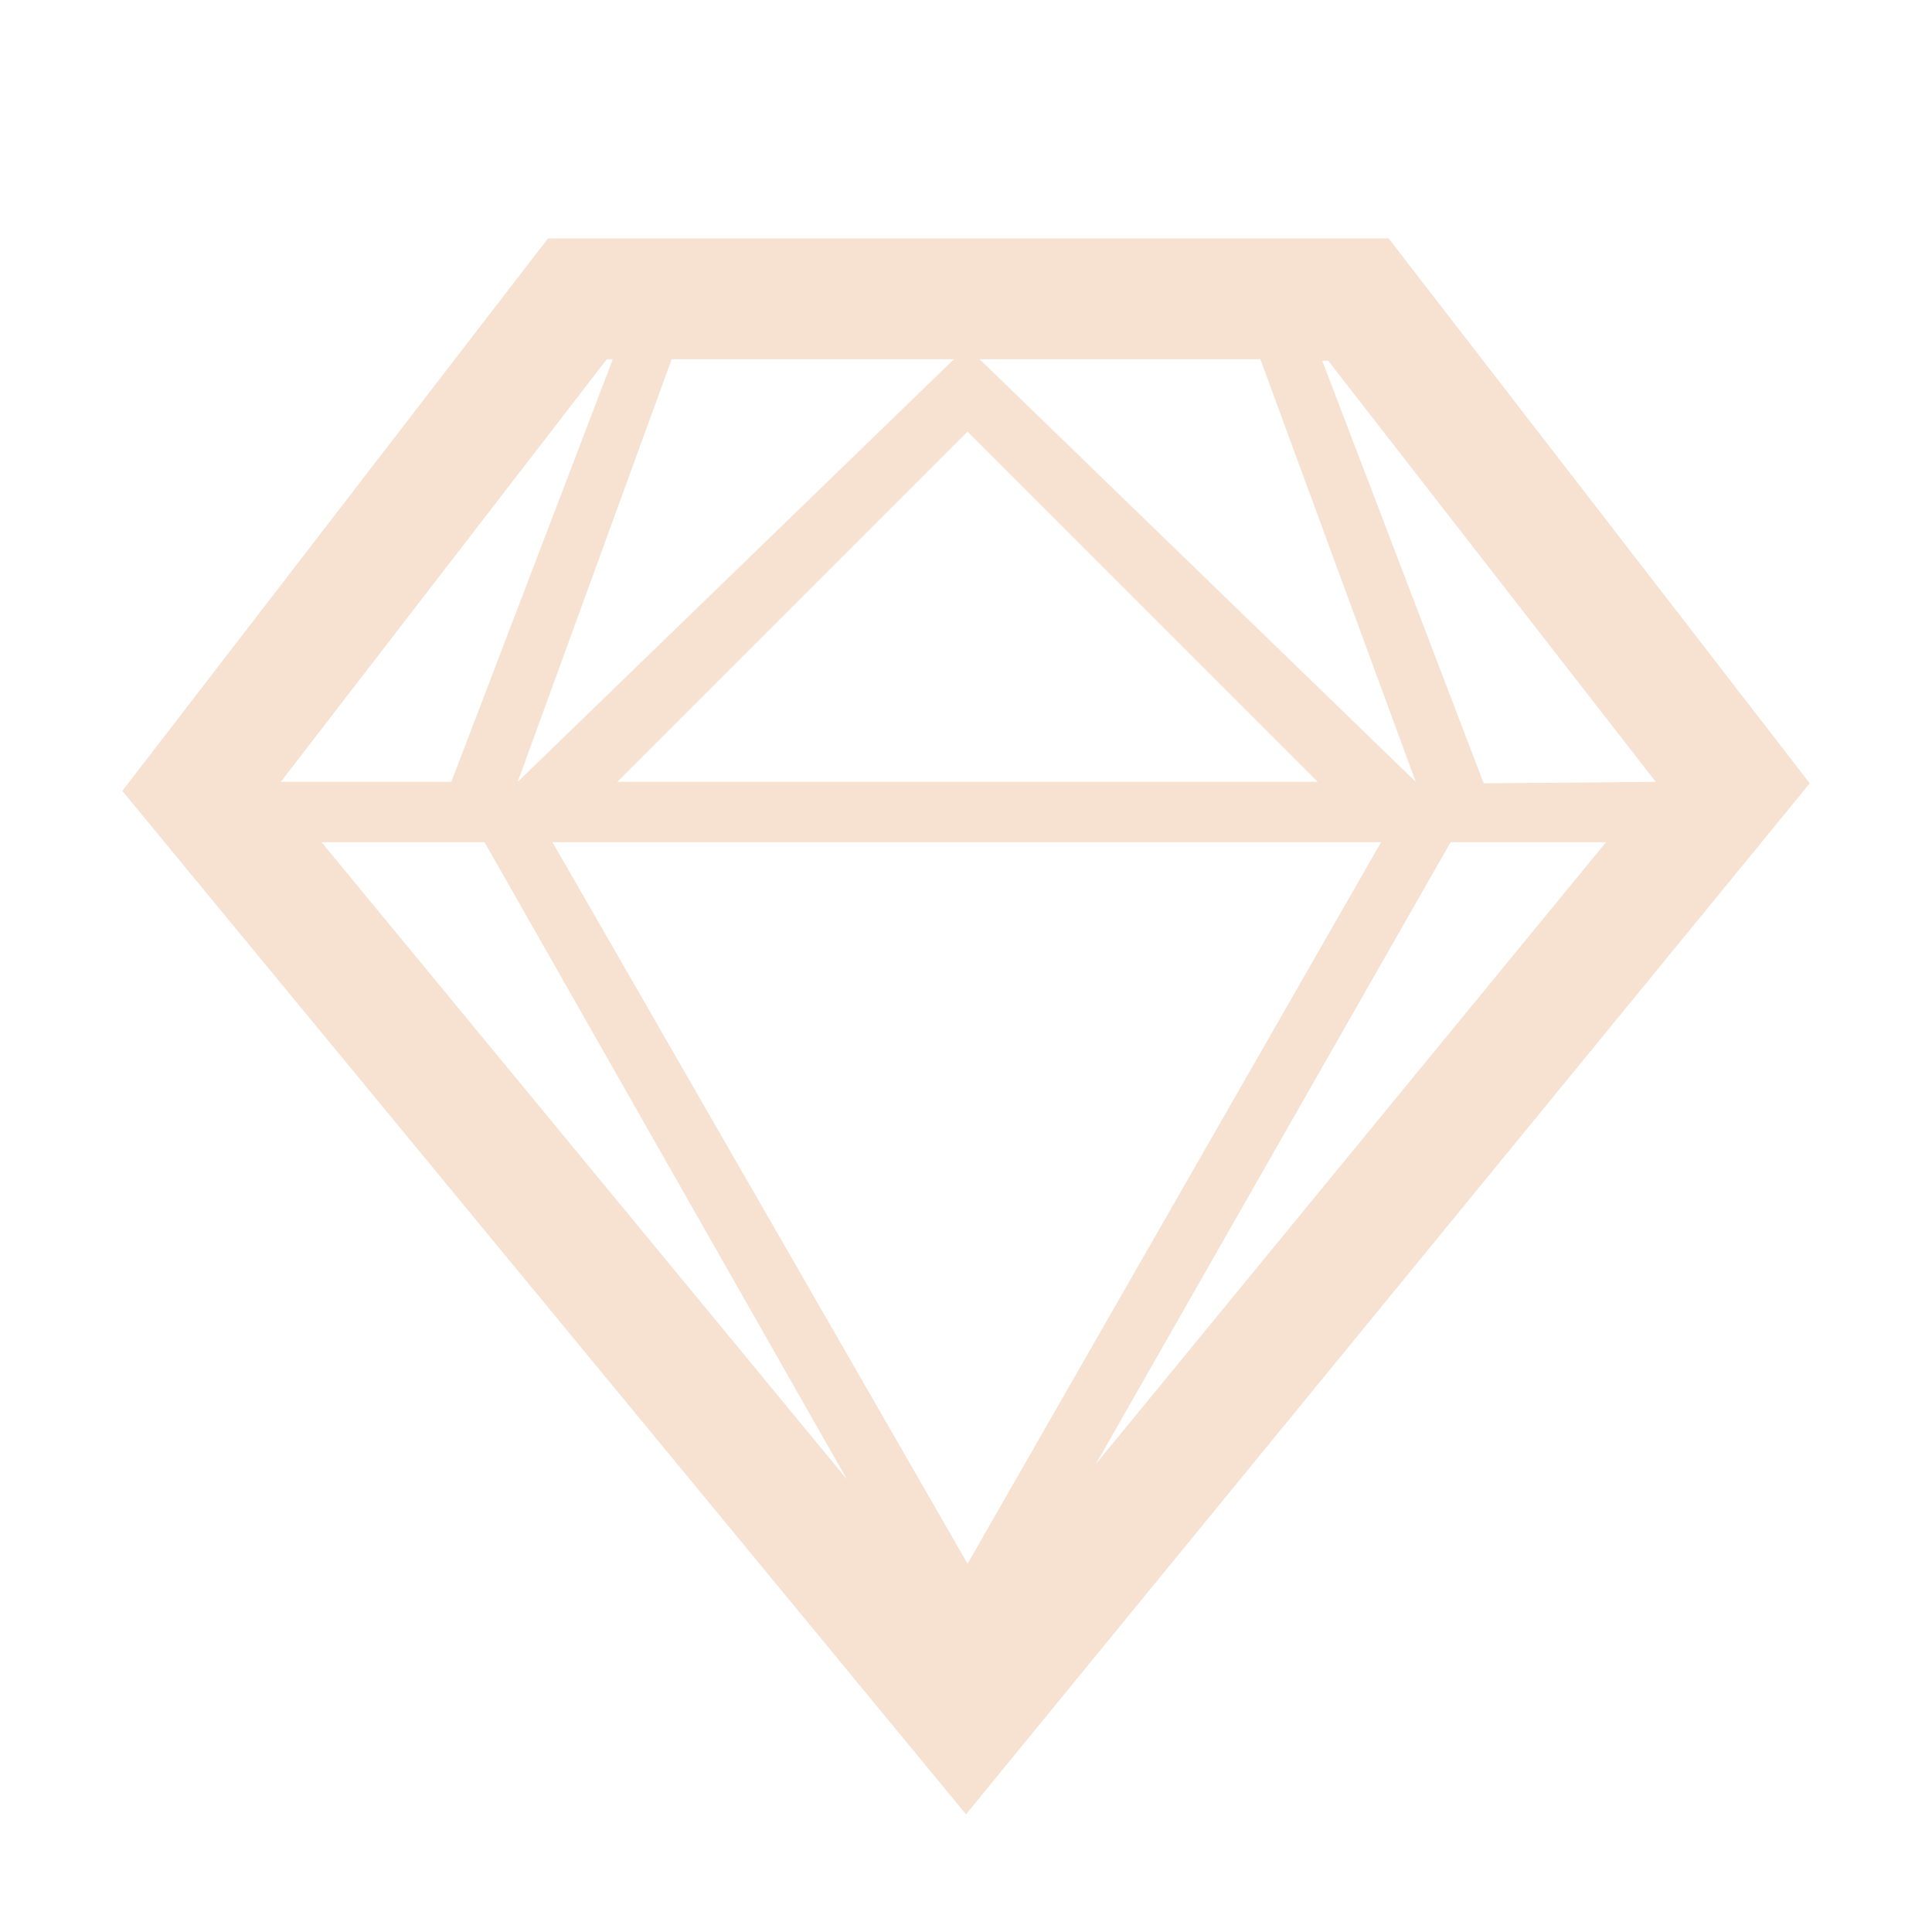 <svg xmlns="http://www.w3.org/2000/svg" xmlns:xlink="http://www.w3.org/1999/xlink" fill="none" version="1.1" width="26" height="26" viewBox="0 0 26 26"><defs><clipPath id="master_svg0_278_00276"><rect x="0" y="0" width="26" height="26" rx="0"/></clipPath></defs><g clip-path="url(#master_svg0_278_00276)"><g><path d="M18.688,3.209L7.374,3.209L1.646,10.644L13,24.416L24.355,10.542L18.688,3.209ZM6.967,10.522L9.039,4.834L12.838,4.834L6.967,10.522ZM19.053,10.522L13.183,4.834L16.961,4.834L19.053,10.522ZM18.586,11.334L13.021,21.044L7.435,11.334L18.586,11.334ZM8.308,10.522L13.021,5.809L17.733,10.522L8.308,10.522ZM6.521,11.334L11.396,19.906L4.327,11.334L6.521,11.334ZM19.521,11.334L21.613,11.334L14.747,19.703L19.521,11.334ZM22.283,10.522L19.967,10.542L17.794,4.855L17.875,4.855L22.283,10.522ZM8.166,4.834L8.247,4.834L6.074,10.522L3.778,10.522L8.166,4.834Z" fill="#F7E1D1" fill-opacity="1"/></g></g></svg>
